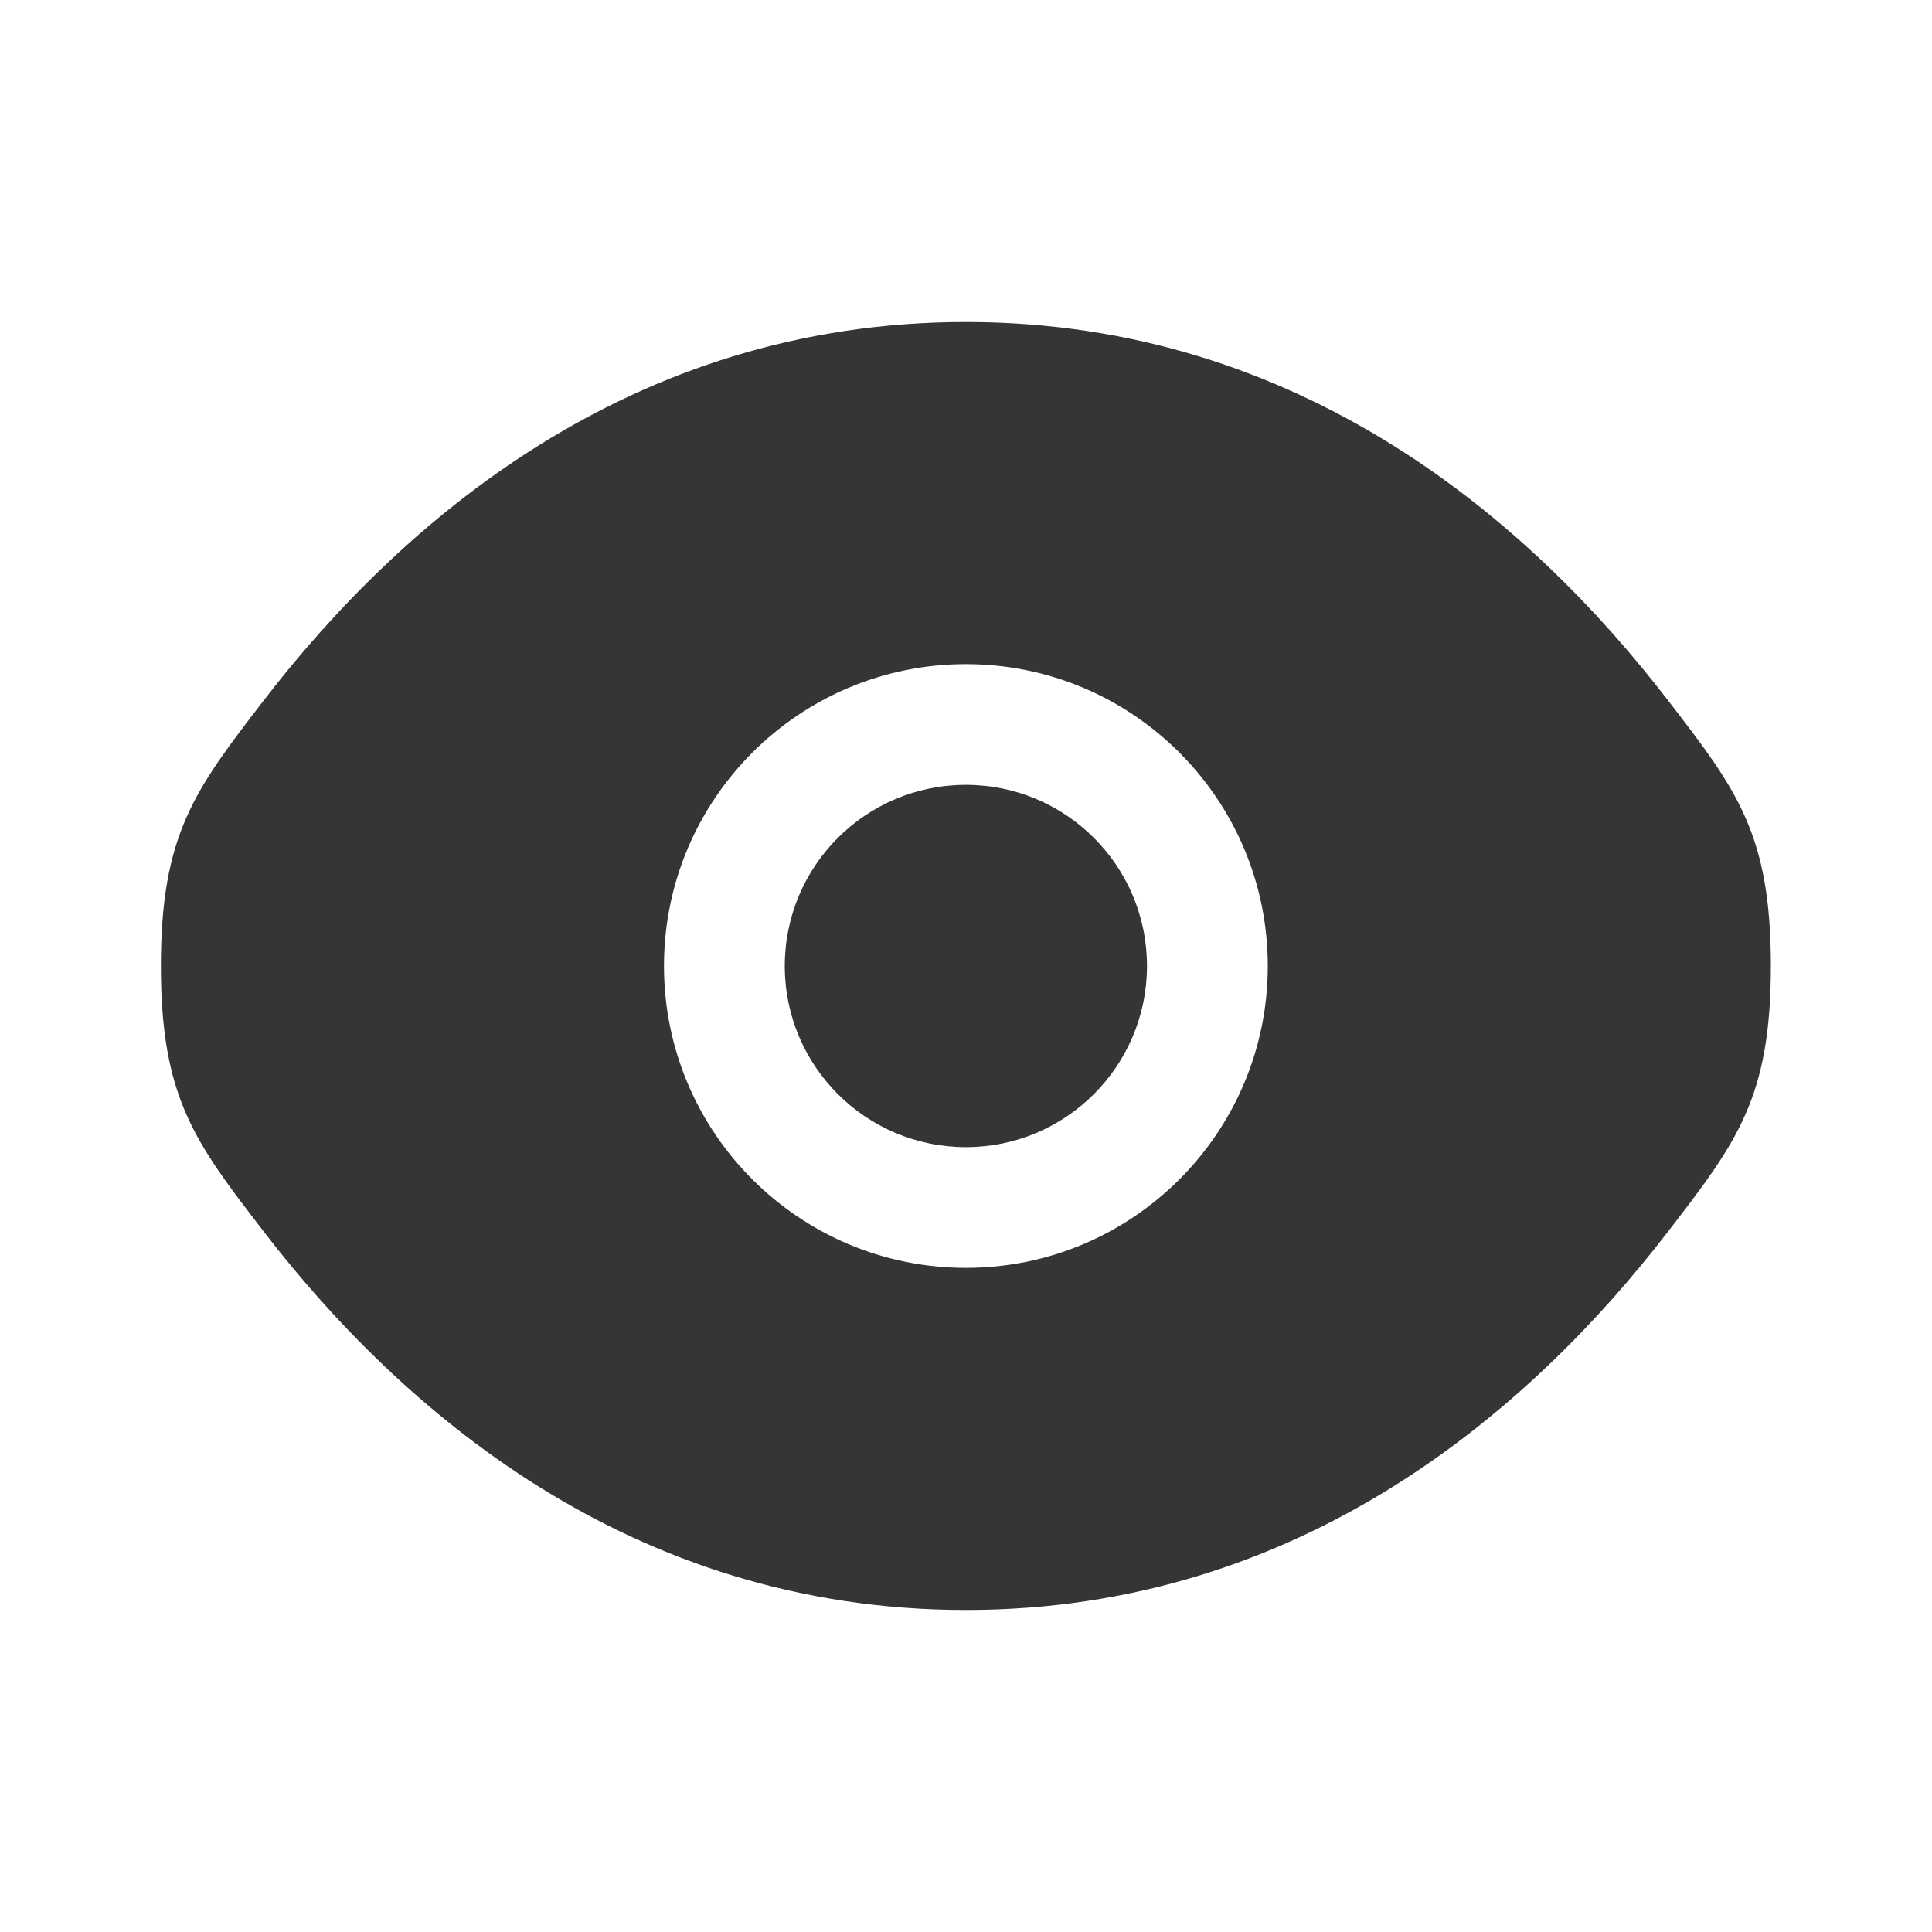 <svg width="25" height="25" viewBox="0 0 25 25" fill="none" xmlns="http://www.w3.org/2000/svg">
<path d="M10.155 12.5C10.155 11.205 11.204 10.156 12.499 10.156C13.793 10.156 14.842 11.205 14.842 12.5C14.842 13.794 13.793 14.844 12.499 14.844C11.204 14.844 10.155 13.794 10.155 12.5Z" fill="#373533"/>
<path fill-rule="evenodd" clip-rule="evenodd" d="M2.082 12.5C2.082 14.207 2.525 14.783 3.41 15.933C5.178 18.23 8.143 20.833 12.499 20.833C16.855 20.833 19.82 18.23 21.587 15.933C22.473 14.783 22.915 14.207 22.915 12.5C22.915 10.792 22.473 10.217 21.587 9.067C19.82 6.77 16.855 4.167 12.499 4.167C8.143 4.167 5.178 6.77 3.41 9.067C2.525 10.217 2.082 10.792 2.082 12.5ZM12.499 8.594C10.341 8.594 8.592 10.342 8.592 12.5C8.592 14.657 10.341 16.406 12.499 16.406C14.656 16.406 16.405 14.657 16.405 12.5C16.405 10.342 14.656 8.594 12.499 8.594Z" fill="#373533"/>
</svg>
